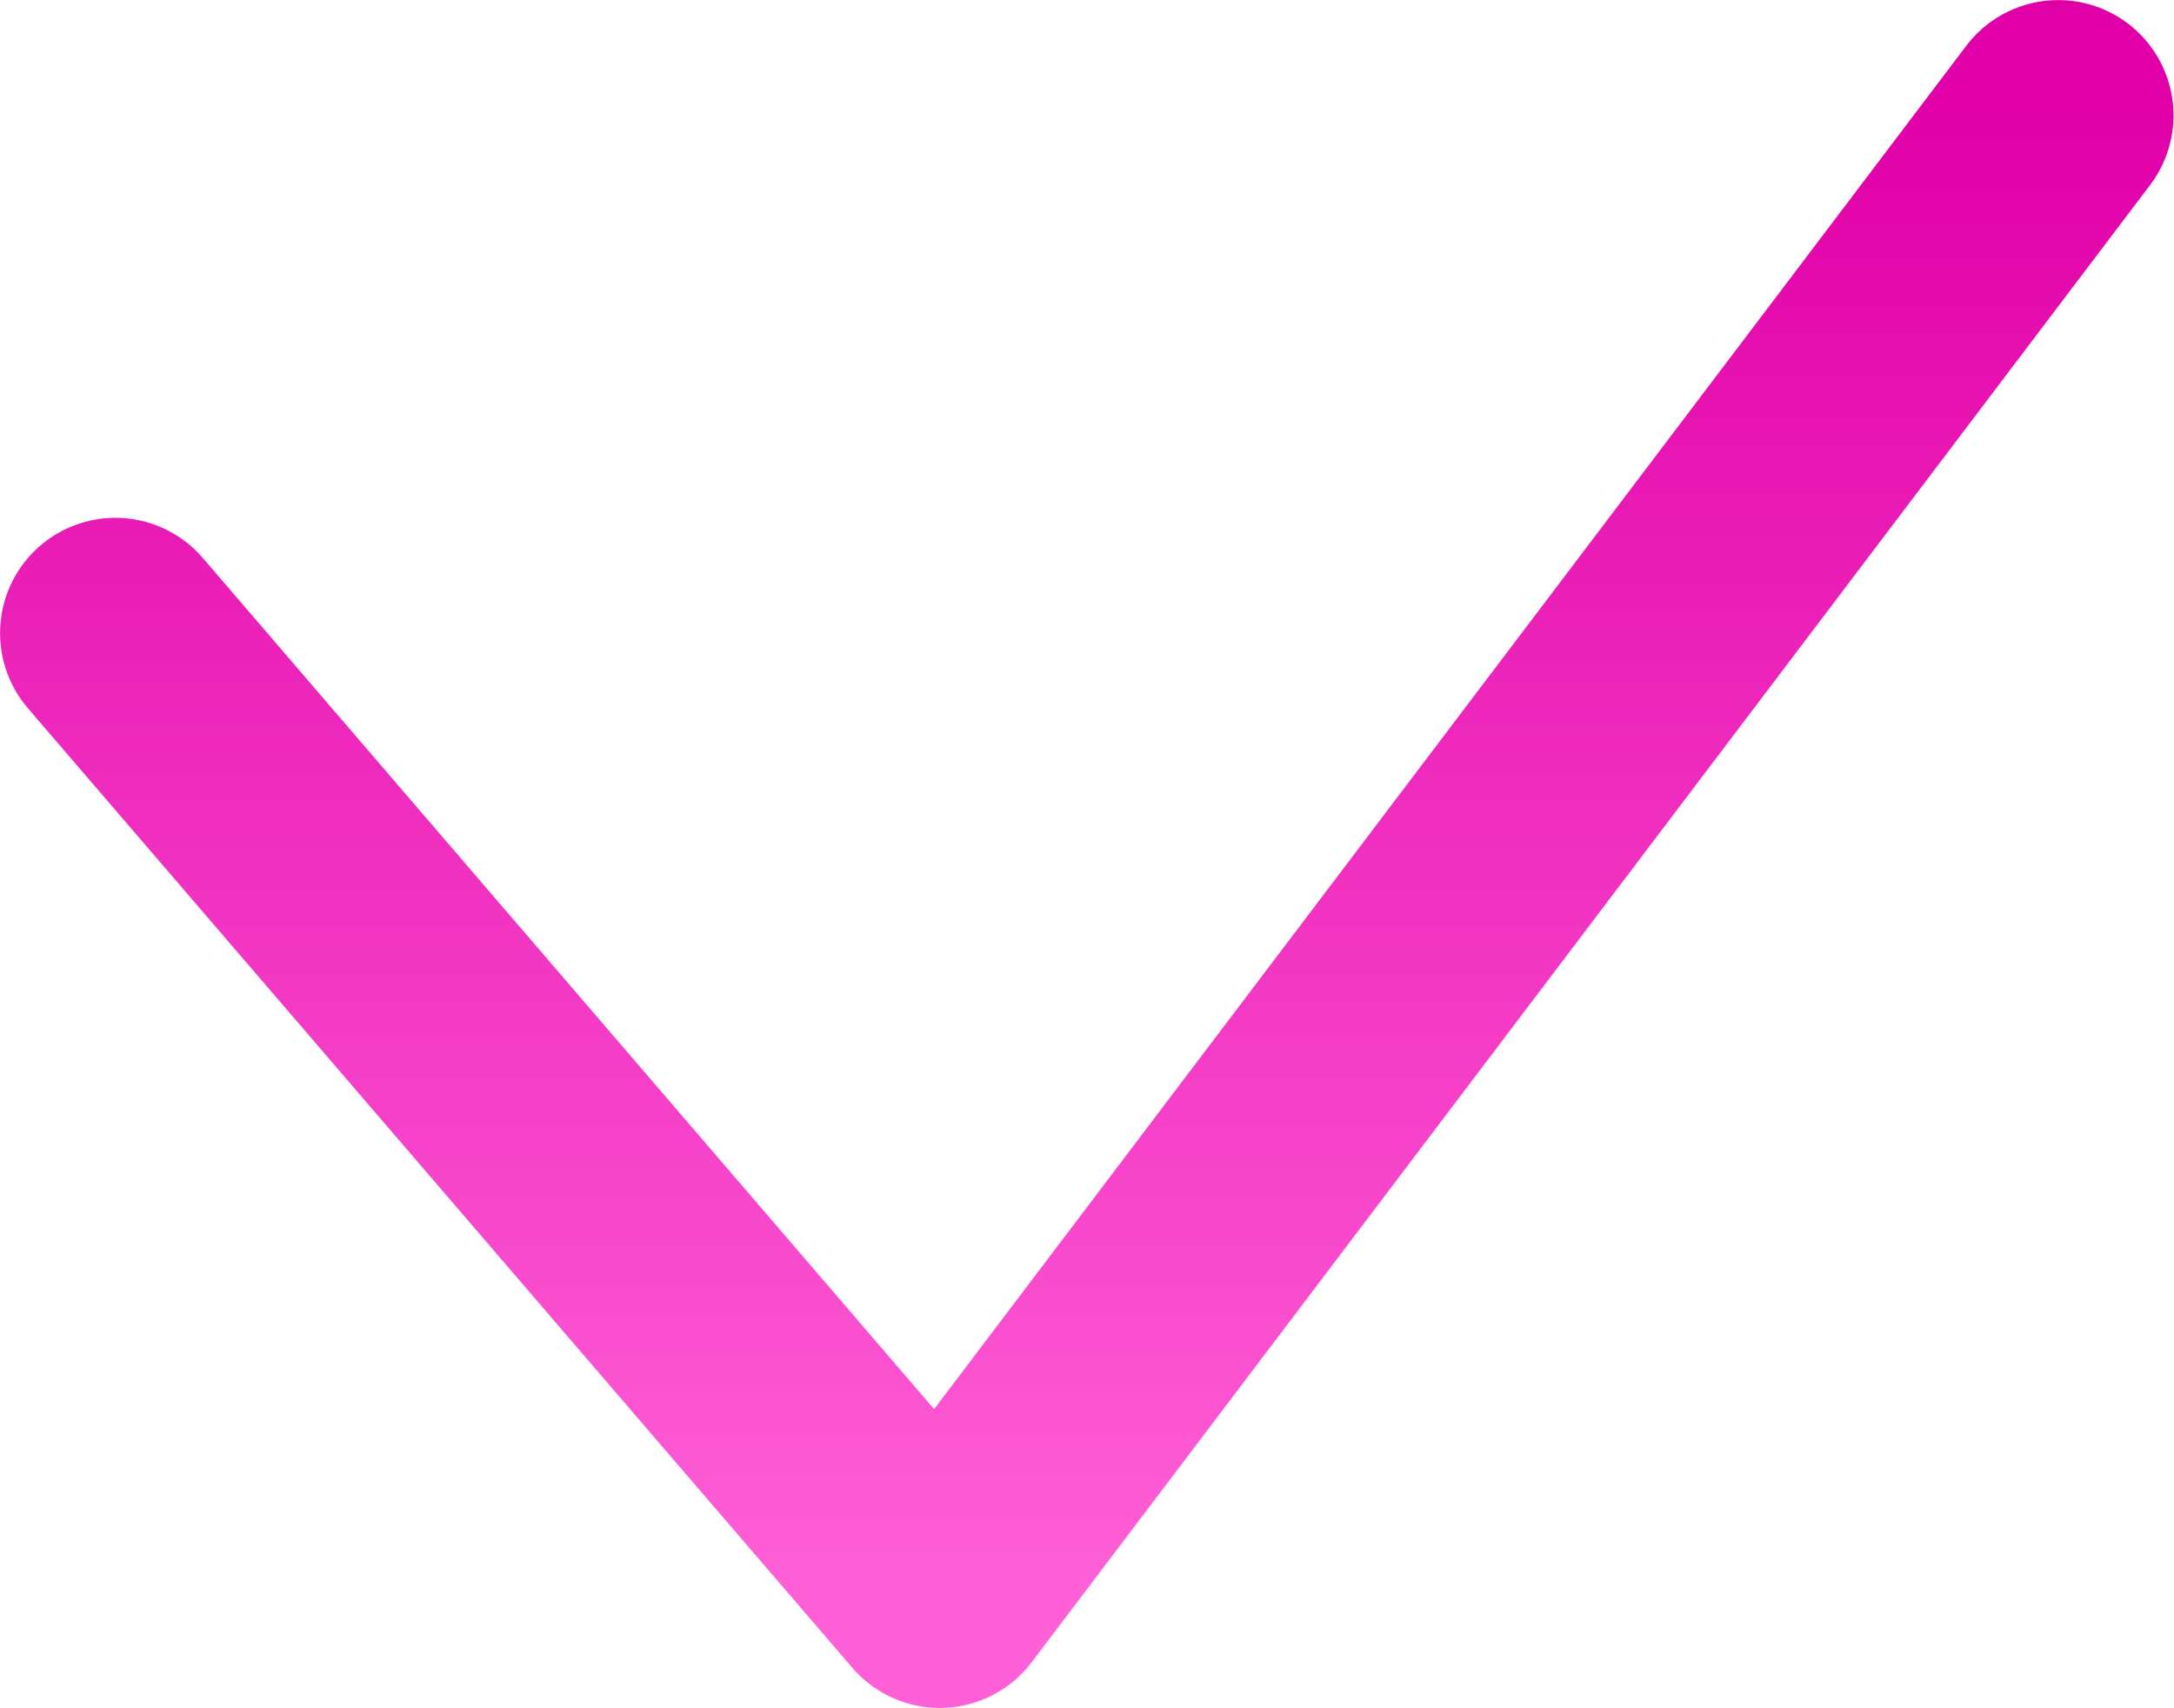 <svg width="30.906" height="24.284" viewBox="0 0 30.906 24.284" fill="none"
     xmlns="http://www.w3.org/2000/svg">

    <defs>
        <linearGradient x1="15.453" y1="22.645" x2="15.453" y2="1.645" id="paint_linear_1_470_0"
                        gradientUnits="userSpaceOnUse">
            <stop stop-color="#FF60D7"></stop>
            <stop offset="1" stop-color="#E100A8"></stop>
        </linearGradient>
    </defs>
    <g style="mixBlendMode: luminosity">

        <path id="vector" d="M29.26 1.64L13.36 22.64L1.64 9" stroke="#FFFFFF" stroke-opacity="0"
              stroke-width="3.278" stroke-linejoin="round" stroke-linecap="round"></path>
        <path id="vector" d="M29.26 1.64L13.36 22.64L1.64 9" stroke="url(#paint_linear_1_470_0)"
              stroke-opacity="1" stroke-width="3.278" stroke-linejoin="round"
              stroke-linecap="round"></path>
    </g>
</svg>
